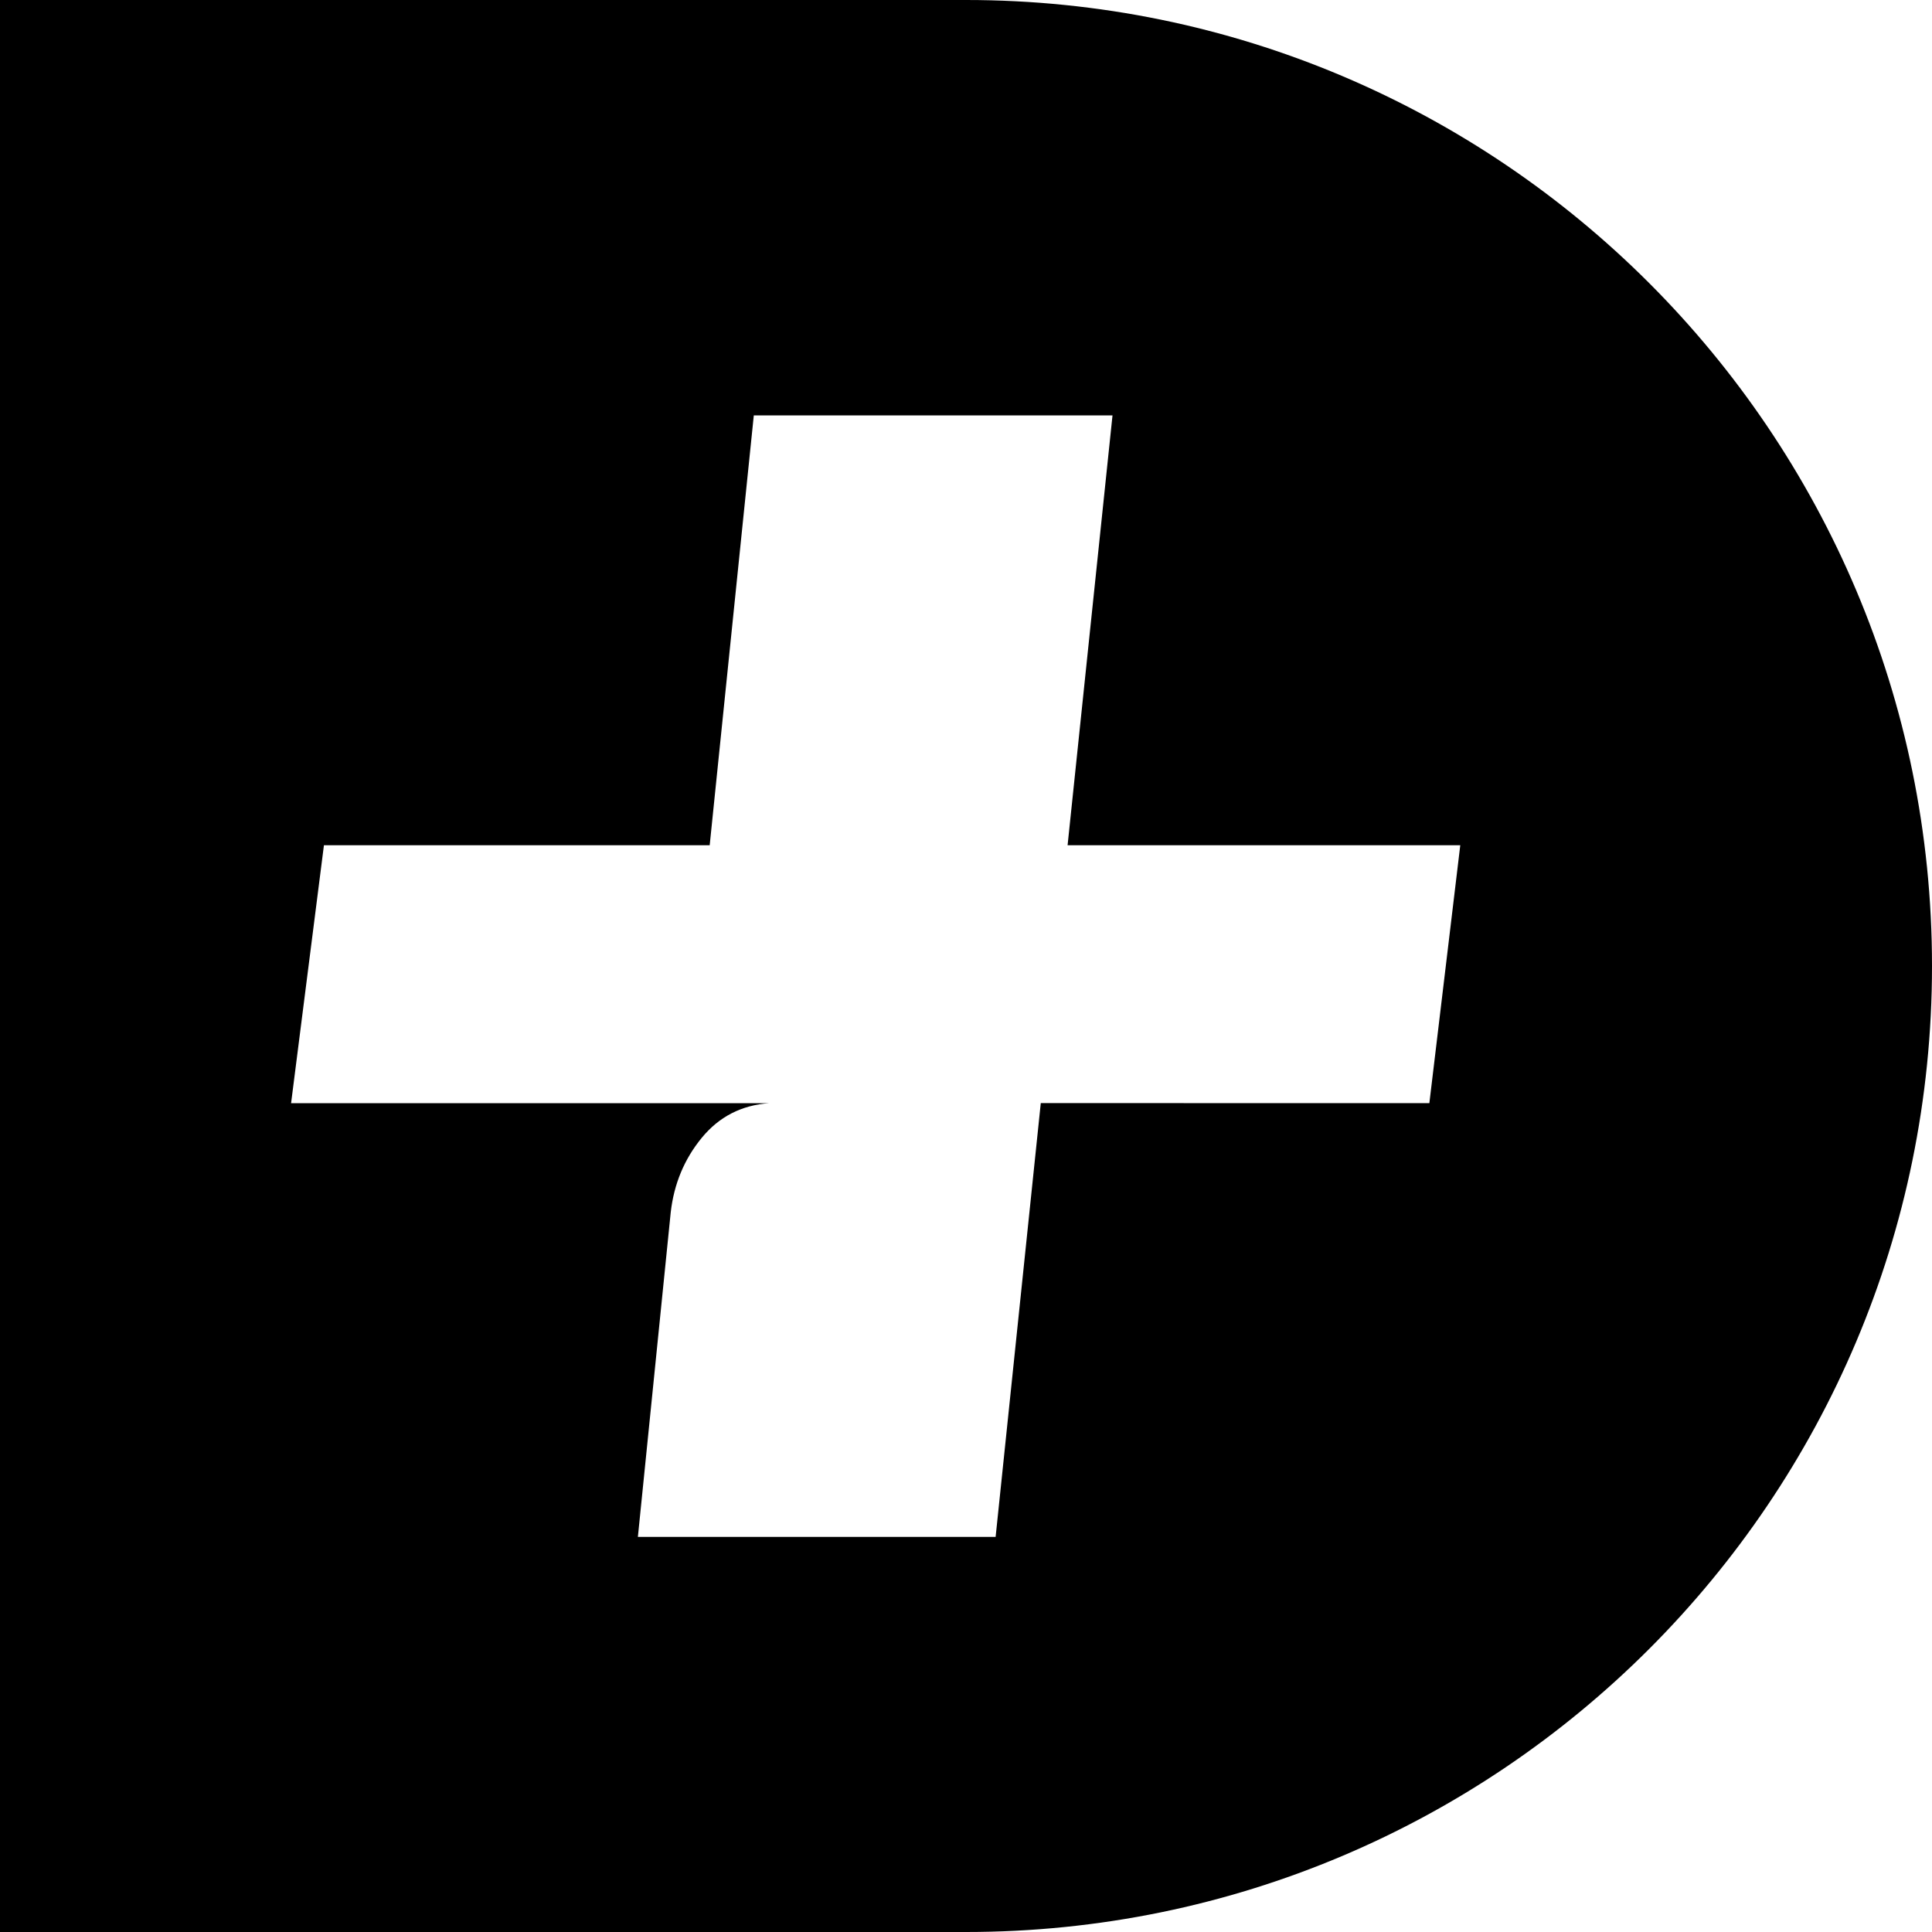 <?xml version="1.0" encoding="UTF-8"?>
<svg width="24px" height="24px" viewBox="0 0 24 24" version="1.1" xmlns="http://www.w3.org/2000/svg" xmlns:xlink="http://www.w3.org/1999/xlink">
    <title>plus</title>
    <g id="Page-1" stroke="none" stroke-width="1" fill="none" fill-rule="evenodd">
        <g id="Artboard" transform="translate(-105, -771)" fill="#000000">
            <path d="M117,771 C123.627,771 129,776.373 129,783 C129,789.627 123.627,795 117,795 L105,795 L105,771 Z M118.82,776.16 L114.364,776.16 L113.816,781.5 L109.024,781.5 L108.616,784.704 L114.556,784.704 C114.212,784.728 113.932,784.872 113.716,785.136 C113.5,785.4 113.372,785.708 113.332,786.06 L112.924,790.092 L117.368,790.092 L117.929,784.703 L122.756,784.704 L123.14,781.5 L118.262,781.5 L118.82,776.16 Z" id="Combined-Shape"></path>
        </g>
    </g>
</svg>